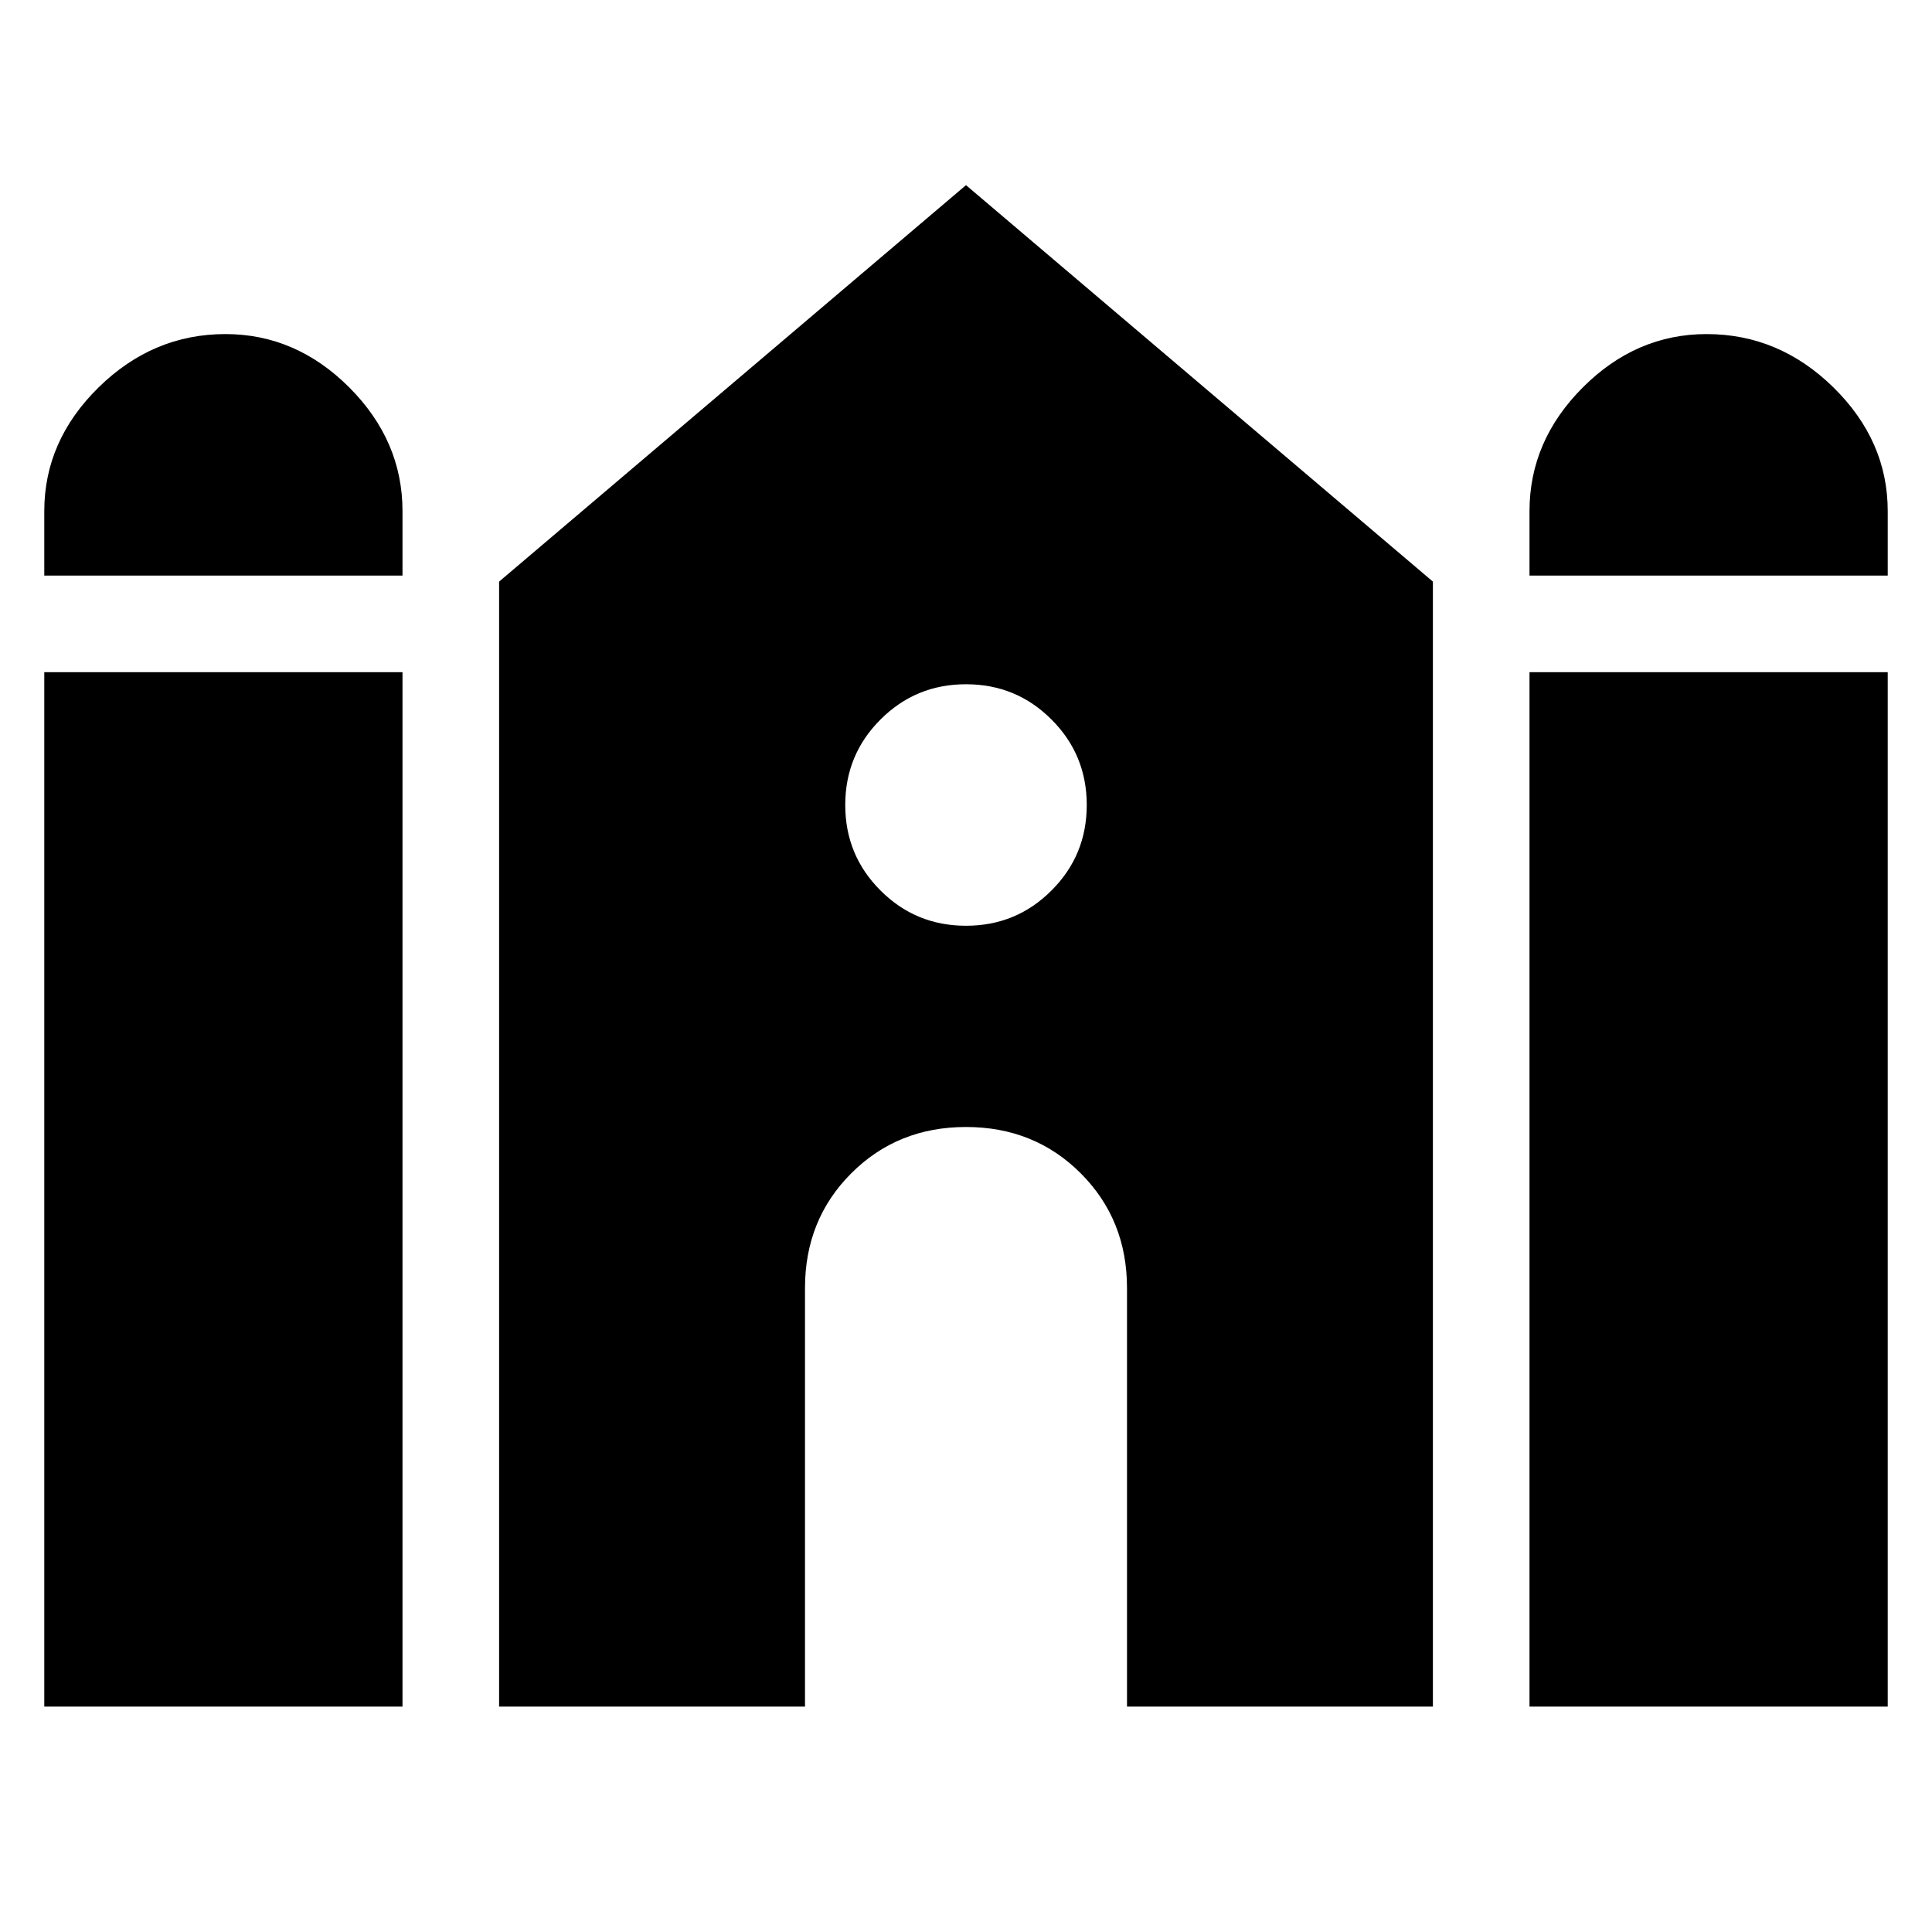 <svg xmlns="http://www.w3.org/2000/svg" height="24" width="24"><path d="M19 7.15v-.8q0-.875.663-1.538.662-.662 1.537-.662.9 0 1.575.662.675.663.675 1.538v.8Zm-18.45 0v-.8q0-.875.675-1.538Q1.9 4.15 2.8 4.15q.875 0 1.538.662Q5 5.475 5 6.35v.8Zm0 14.05V8.35H5V21.2Zm5.65 0V7.225L12 2.3l5.8 4.925V21.2H14V16q0-.85-.575-1.425Q12.85 14 12 14q-.85 0-1.425.575Q10 15.15 10 16v5.2Zm12.8 0V8.35h4.45V21.2Zm-7-9.7q.625 0 1.062-.438.438-.437.438-1.062t-.438-1.062Q12.625 8.5 12 8.5t-1.062.438Q10.5 9.375 10.5 10t.438 1.062q.437.438 1.062.438Z"/></svg>